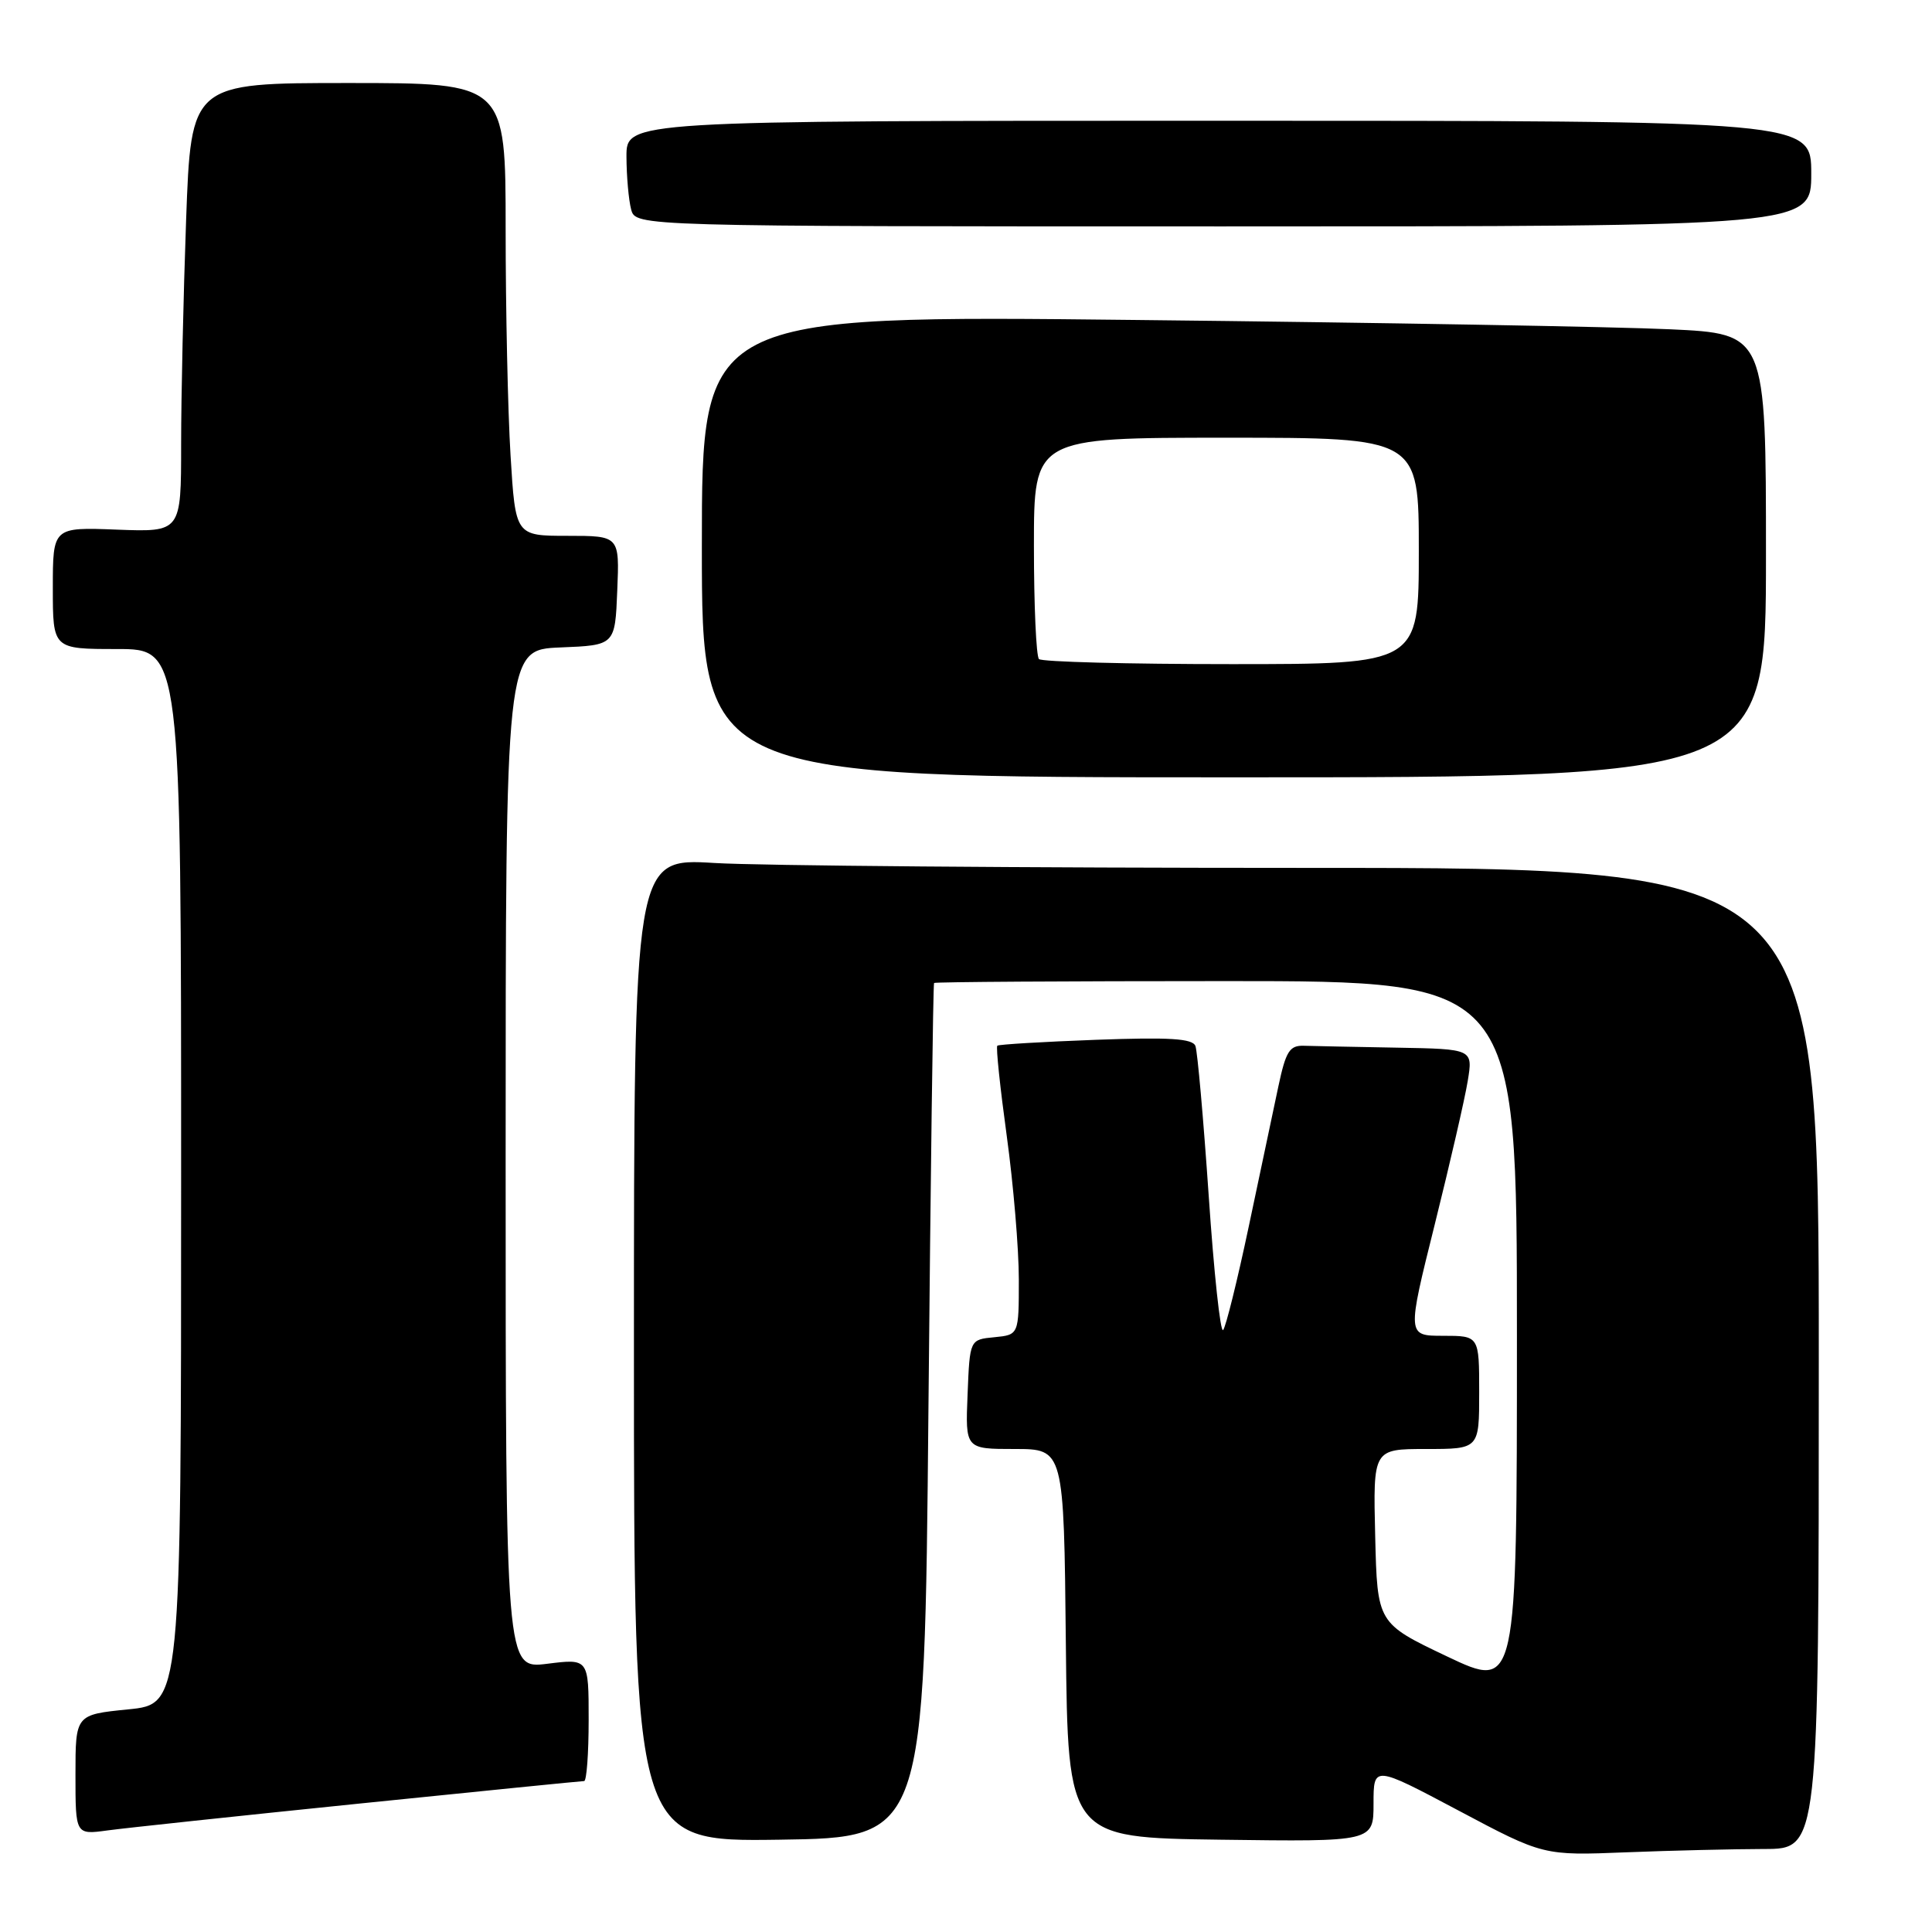 <?xml version="1.0" encoding="UTF-8" standalone="no"?>
<!DOCTYPE svg PUBLIC "-//W3C//DTD SVG 1.1//EN" "http://www.w3.org/Graphics/SVG/1.1/DTD/svg11.dtd" >
<svg xmlns="http://www.w3.org/2000/svg" xmlns:xlink="http://www.w3.org/1999/xlink" version="1.1" viewBox="0 0 256 256">
 <g >
 <path fill="currentColor"
d=" M 233.75 245.00 C 241.00 245.00 241.00 245.00 241.00 180.00 C 241.00 115.00 241.00 115.00 173.16 115.00 C 135.84 115.00 100.52 114.71 94.66 114.35 C 84.00 113.70 84.00 113.70 84.00 178.87 C 84.00 244.04 84.00 244.04 103.25 243.77 C 122.50 243.50 122.50 243.50 123.02 187.00 C 123.31 155.93 123.64 130.39 123.77 130.25 C 123.90 130.11 141.32 130.00 162.50 130.00 C 201.00 130.00 201.00 130.00 201.00 176.94 C 201.00 223.88 201.00 223.88 191.75 219.49 C 182.50 215.09 182.50 215.09 182.22 203.55 C 181.94 192.00 181.94 192.00 188.97 192.00 C 196.00 192.00 196.00 192.00 196.00 184.50 C 196.00 177.00 196.00 177.00 191.22 177.00 C 186.43 177.00 186.43 177.00 190.11 162.25 C 192.13 154.14 194.10 145.59 194.48 143.25 C 195.18 139.00 195.18 139.00 185.09 138.82 C 179.54 138.72 174.00 138.61 172.77 138.57 C 170.87 138.51 170.38 139.29 169.38 144.00 C 168.74 147.03 166.98 155.35 165.47 162.50 C 163.96 169.65 162.43 175.83 162.07 176.24 C 161.71 176.65 160.85 168.64 160.16 158.44 C 159.46 148.24 158.67 139.31 158.40 138.60 C 158.02 137.61 155.01 137.42 145.20 137.78 C 138.22 138.04 132.34 138.39 132.15 138.56 C 131.95 138.73 132.52 144.11 133.40 150.52 C 134.28 156.93 135.00 165.48 135.00 169.52 C 135.00 176.87 135.00 176.87 131.75 177.19 C 128.50 177.50 128.50 177.50 128.21 184.75 C 127.91 192.00 127.91 192.00 134.44 192.00 C 140.97 192.00 140.97 192.00 141.23 217.75 C 141.50 243.50 141.50 243.50 161.75 243.77 C 182.00 244.04 182.00 244.04 182.00 238.99 C 182.00 233.93 182.00 233.93 193.25 239.90 C 204.50 245.88 204.50 245.88 215.50 245.44 C 221.55 245.20 229.76 245.01 233.75 245.00 Z  M 47.65 238.98 C 63.68 237.34 77.07 236.00 77.40 236.00 C 77.73 236.00 78.00 232.35 78.00 227.88 C 78.00 219.77 78.00 219.77 72.50 220.46 C 67.00 221.14 67.00 221.14 67.00 153.62 C 67.00 86.09 67.00 86.09 74.25 85.79 C 81.50 85.50 81.50 85.50 81.79 78.25 C 82.09 71.00 82.09 71.00 75.20 71.00 C 68.30 71.00 68.30 71.00 67.65 60.34 C 67.29 54.48 67.00 40.98 67.00 30.34 C 67.00 11.00 67.00 11.00 46.16 11.00 C 25.32 11.00 25.32 11.00 24.66 29.16 C 24.30 39.15 24.00 52.54 24.00 58.91 C 24.00 70.50 24.00 70.50 15.50 70.18 C 7.00 69.85 7.00 69.85 7.00 77.93 C 7.00 86.00 7.00 86.00 15.50 86.00 C 24.00 86.00 24.00 86.00 24.00 155.90 C 24.00 225.80 24.00 225.80 17.00 226.50 C 10.00 227.20 10.00 227.20 10.00 235.16 C 10.00 243.12 10.00 243.12 14.25 242.54 C 16.59 242.22 31.62 240.62 47.65 238.98 Z  M 234.00 73.61 C 234.00 44.22 234.00 44.22 221.25 43.63 C 214.24 43.30 182.51 42.74 150.75 42.40 C 93.00 41.76 93.00 41.76 93.00 72.38 C 93.00 103.00 93.00 103.00 163.50 103.00 C 234.00 103.00 234.00 103.00 234.00 73.61 Z  M 240.00 23.00 C 240.00 16.00 240.00 16.00 161.50 16.00 C 83.00 16.00 83.00 16.00 83.01 20.75 C 83.02 23.36 83.30 26.51 83.63 27.75 C 84.23 30.00 84.23 30.00 162.12 30.00 C 240.00 30.00 240.00 30.00 240.00 23.00 Z  M 137.67 87.33 C 137.30 86.97 137.00 80.22 137.00 72.33 C 137.00 58.00 137.00 58.00 162.50 58.00 C 188.00 58.00 188.00 58.00 188.00 73.00 C 188.00 88.00 188.00 88.00 163.17 88.00 C 149.51 88.00 138.03 87.70 137.67 87.33 Z "/>
</g>
</svg>